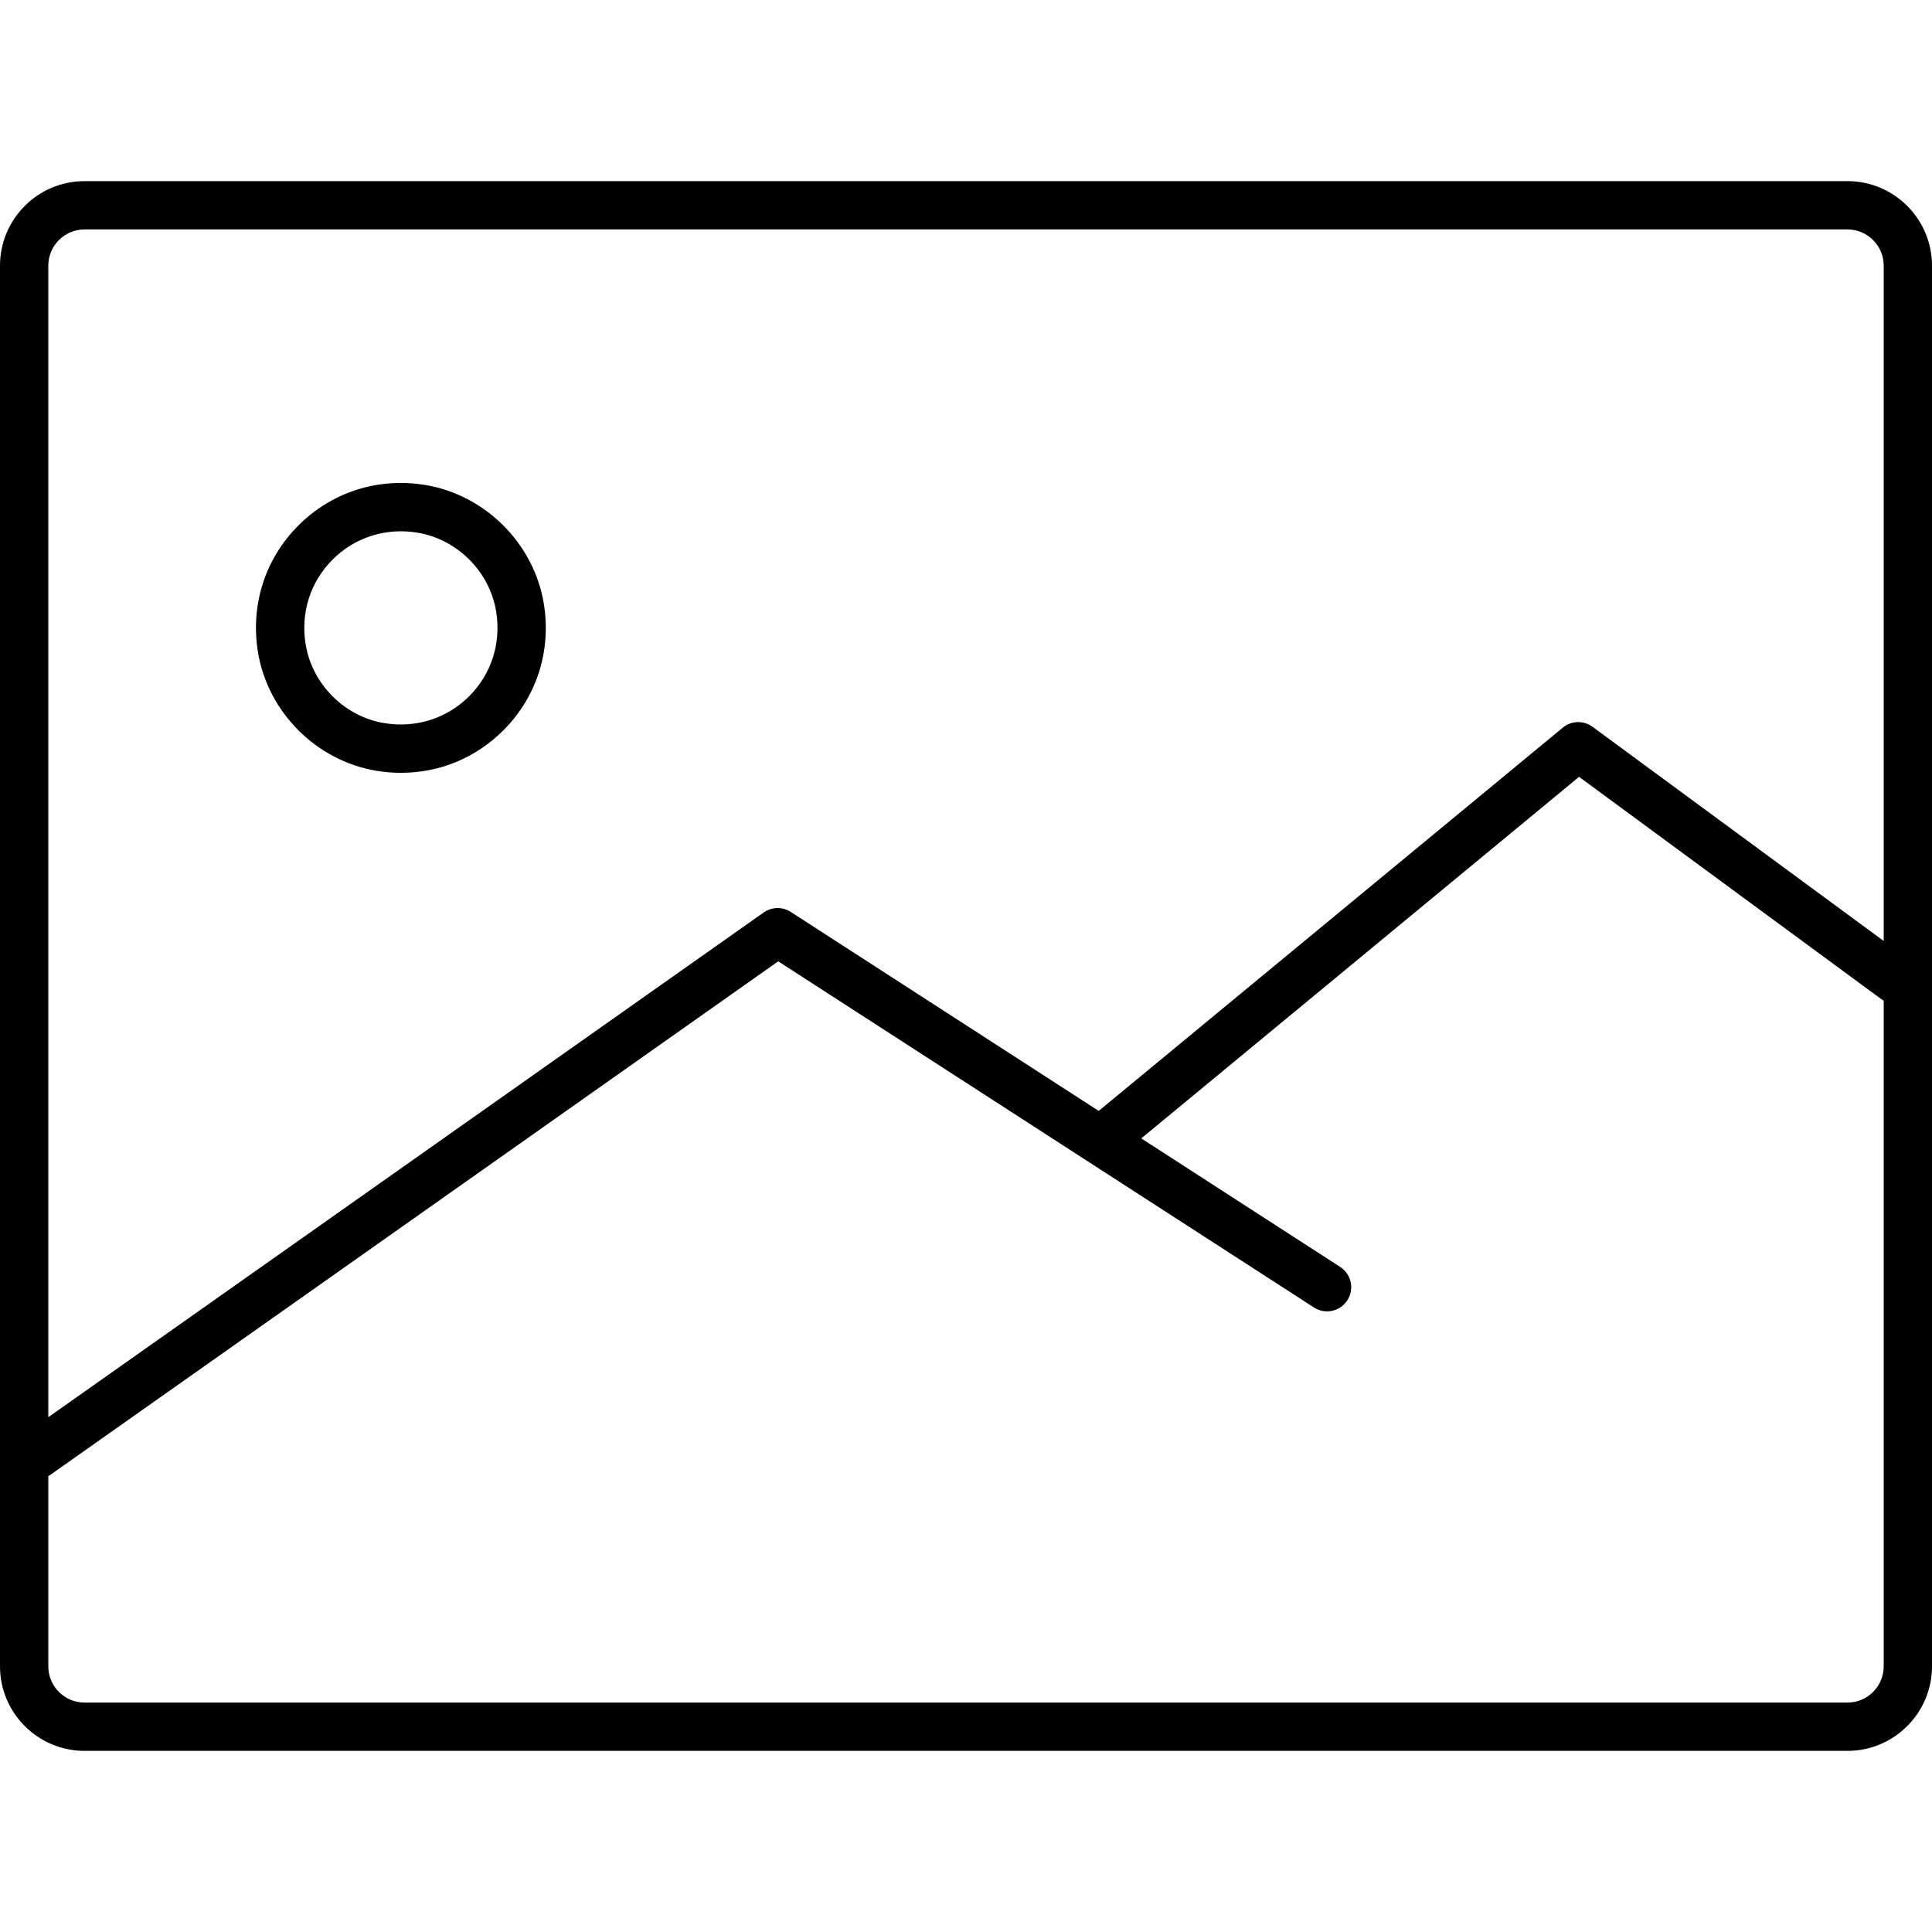 <?xml version="1.0" encoding="utf-8"?>
<!-- Generator: Adobe Illustrator 18.0.0, SVG Export Plug-In . SVG Version: 6.00 Build 0)  -->
<!DOCTYPE svg PUBLIC "-//W3C//DTD SVG 1.1//EN" "http://www.w3.org/Graphics/SVG/1.1/DTD/svg11.dtd">
<svg version="1.1" id="icon-gallery" xmlns="http://www.w3.org/2000/svg" xmlns:xlink="http://www.w3.org/1999/xlink" x="0px"
	 y="0px" viewBox="0 0 160 160" style="enable-background:new 0 0 160 160;" xml:space="preserve">
<path d="M153,145H7c-3.86,0-7-3.141-7-7V22c0-3.86,3.14-7,7-7h146c3.859,0,7,3.14,7,7v116
	C160,141.859,156.859,145,153,145z M4,122.247V138c0,1.654,1.346,3,3,3h146c1.654,0,3-1.346,3-3
	V82.872c-0.072-0.04-0.143-0.086-0.211-0.136l-25.018-18.401L94.515,94.277
	l16.471,10.643c0.928,0.6,1.194,1.837,0.595,2.765
	c-0.6,0.93-1.838,1.194-2.765,0.595L64.449,79.613L4.179,122.134
	C4.121,122.176,4.061,122.213,4,122.247z M7,19c-1.654,0-3,1.346-3,3v95.365L63.247,75.566
	c0.667-0.47,1.553-0.489,2.238-0.045l25.506,16.48
	c0.017-0.015,0.033-0.029,0.051-0.043l38.385-31.7
	c0.707-0.584,1.722-0.611,2.458-0.069L156,77.926V22c0-1.654-1.346-3-3-3H7z
	 M33.216,64.001c-0.672,0-1.352-0.055-2.034-0.167
	c-4.966-0.814-9.002-4.851-9.817-9.817c-0.641-3.905,0.58-7.733,3.349-10.502
	s6.594-3.992,10.503-3.35c4.966,0.814,9.002,4.851,9.817,9.817
	c0.641,3.905-0.58,7.733-3.349,10.502C39.4,62.771,36.393,64.001,33.216,64.001z
	 M33.201,44c-2.126,0-4.135,0.82-5.658,2.343
	c-1.847,1.847-2.66,4.408-2.23,7.027c0.541,3.296,3.221,5.977,6.517,6.517
	c2.622,0.429,5.18-0.384,7.027-2.23c1.847-1.847,2.66-4.408,2.23-7.027
	c-0.541-3.296-3.221-5.977-6.517-6.517l0,0
	C34.11,44.038,33.653,44,33.201,44z"/>
</svg>
